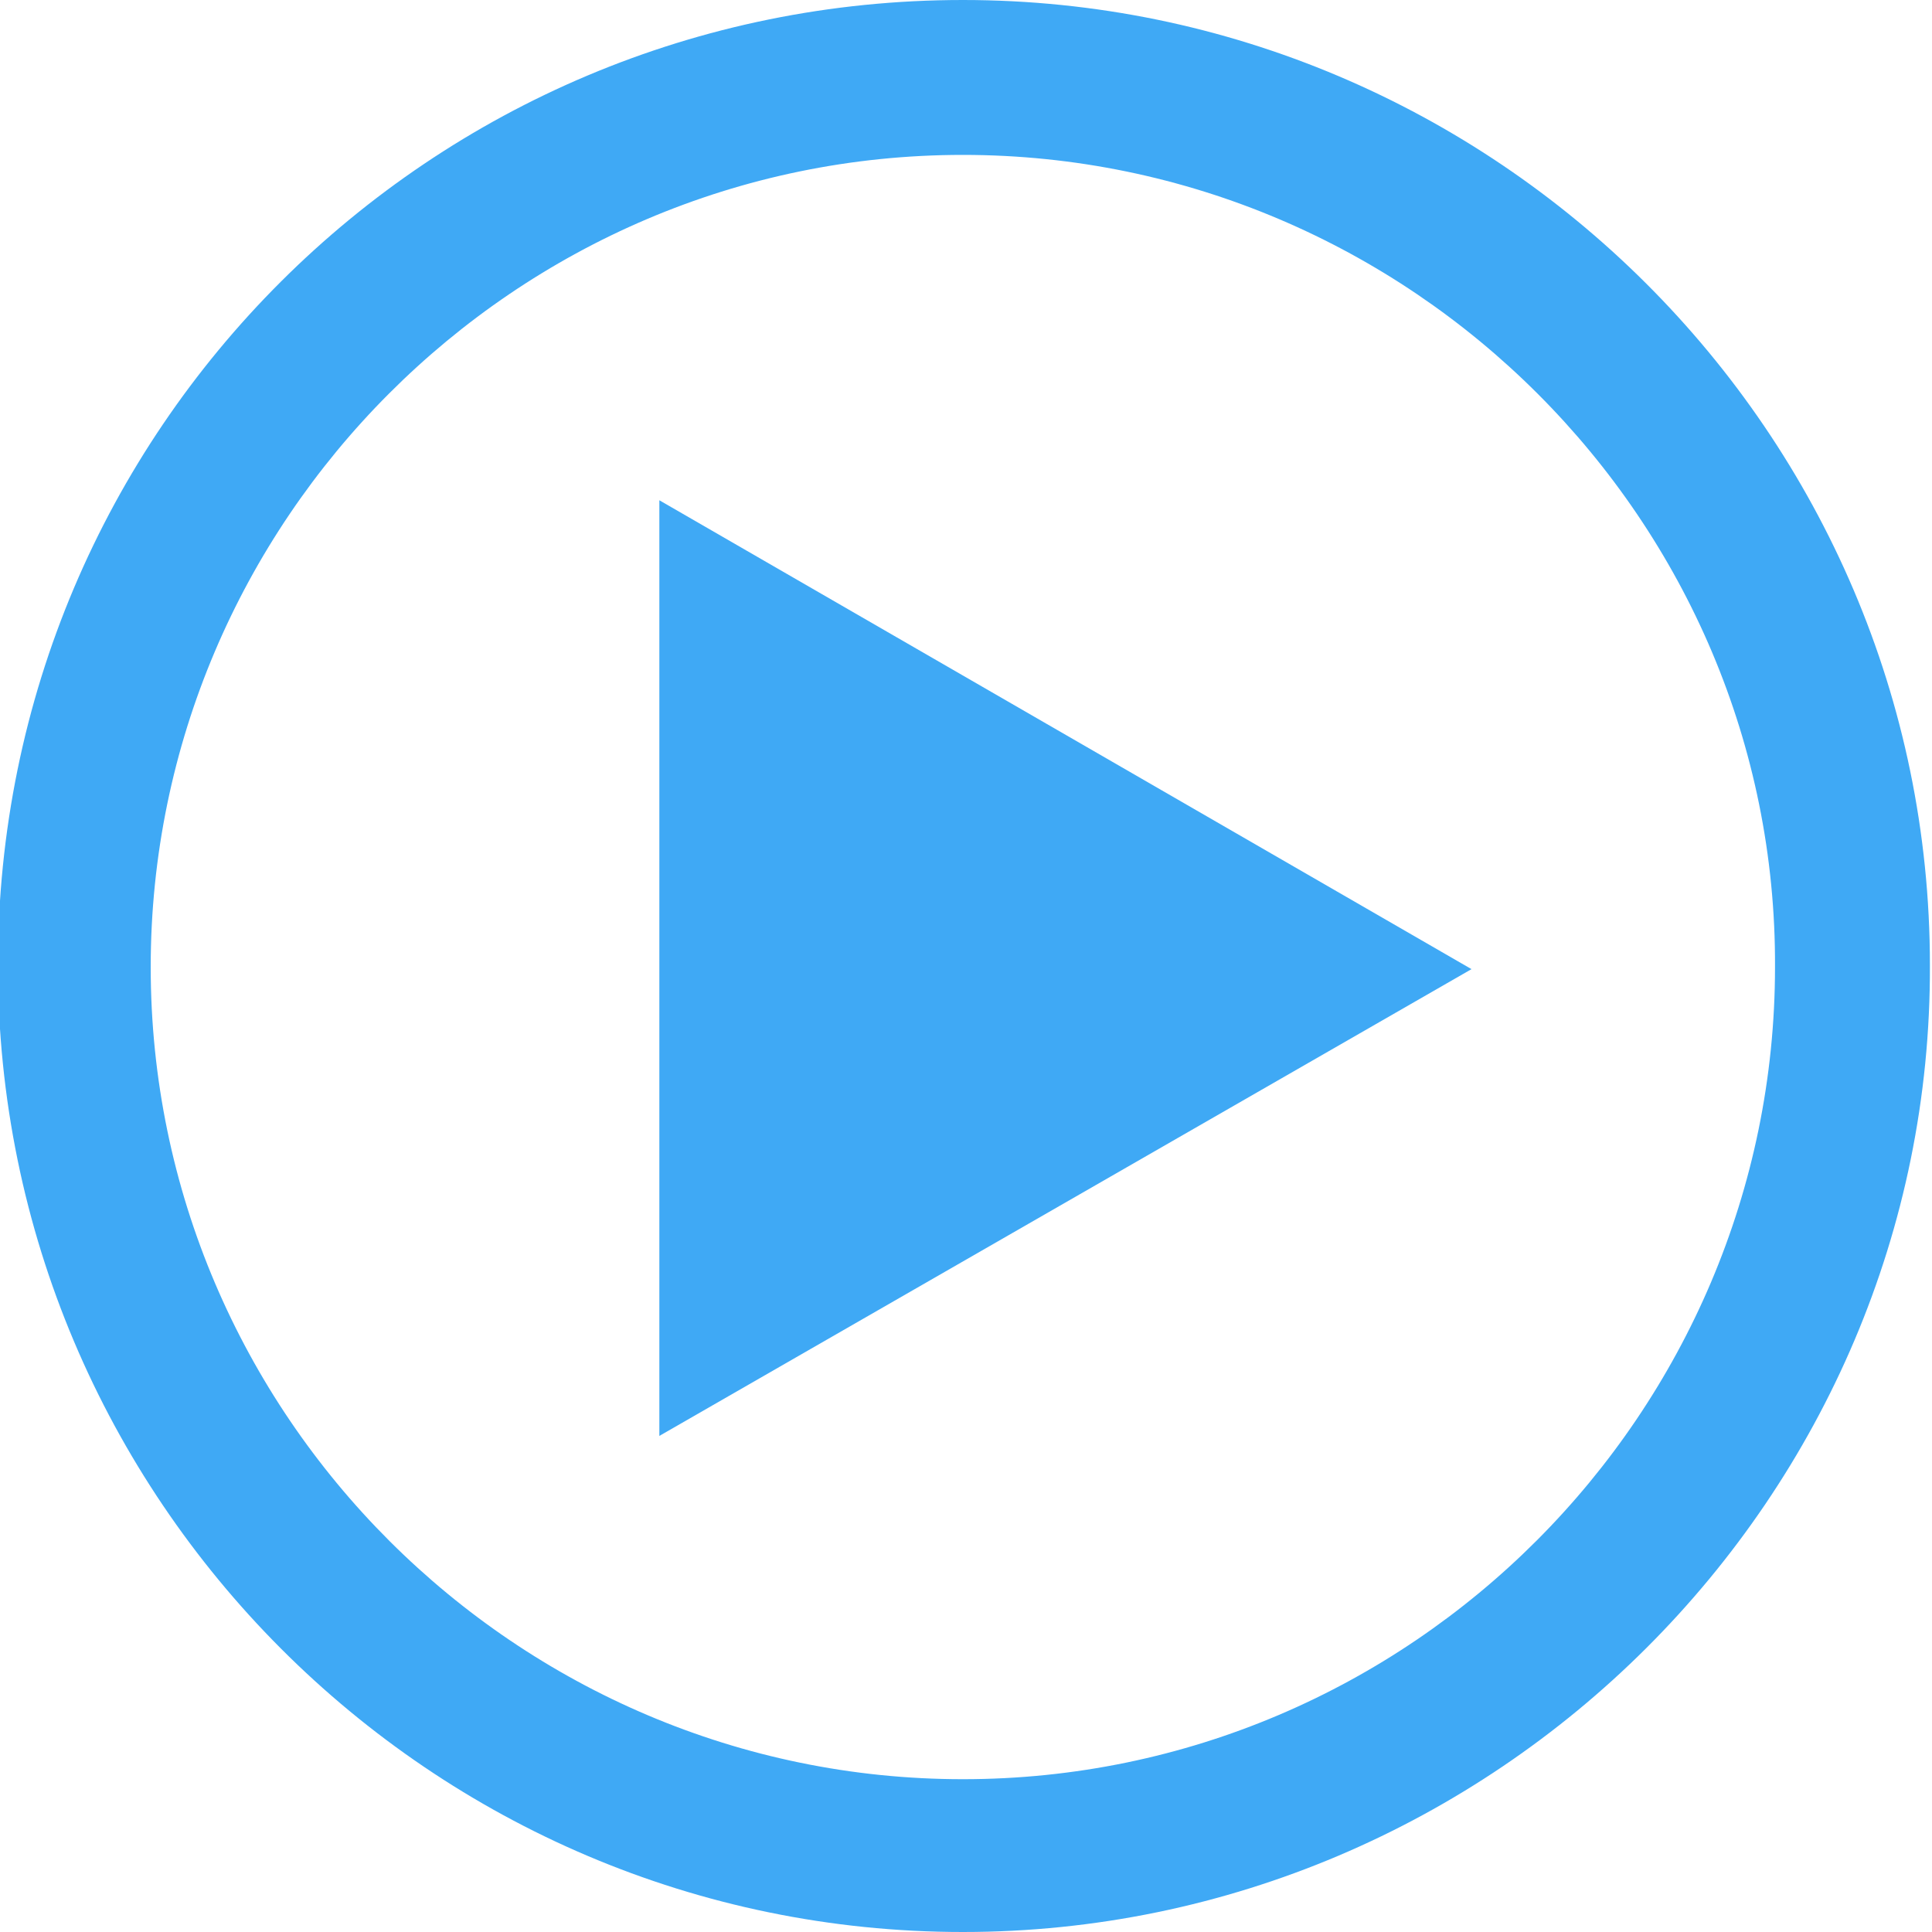 <?xml version="1.0" encoding="utf-8"?>
<!-- Generator: Adobe Illustrator 17.1.0, SVG Export Plug-In . SVG Version: 6.00 Build 0)  -->
<!DOCTYPE svg PUBLIC "-//W3C//DTD SVG 1.1//EN" "http://www.w3.org/Graphics/SVG/1.1/DTD/svg11.dtd">
<svg version="1.1" id="圖層_1" xmlns="http://www.w3.org/2000/svg" xmlns:xlink="http://www.w3.org/1999/xlink" x="0px" y="0px"
	 viewBox="1118.3 556.5 92.3 92.3" enable-background="new 1118.3 556.5 92.3 92.3" xml:space="preserve">
<g>
	<g>
		<path fill="#3FA9F5" d="M1164.3,648.8c-25.4,0-46.1-20.7-46.1-46.2c0-25.6,20.7-46.1,46.1-46.1c25.4,0,46.2,20.7,46.2,46.1
			C1210.6,628,1189.7,648.8,1164.3,648.8z M1164.3,563.9c-21.4,0-38.8,17.5-38.8,38.8c0,21.4,17.5,38.8,38.8,38.8
			c21.4,0,38.8-17.5,38.8-38.8C1203.2,581.4,1185.7,563.9,1164.3,563.9z"/>
		<polygon fill="#3FA9F5" points="1188.6,602.8 1149.8,625.1 1149.8,580.4 		"/>
	</g>
</g>
</svg>
